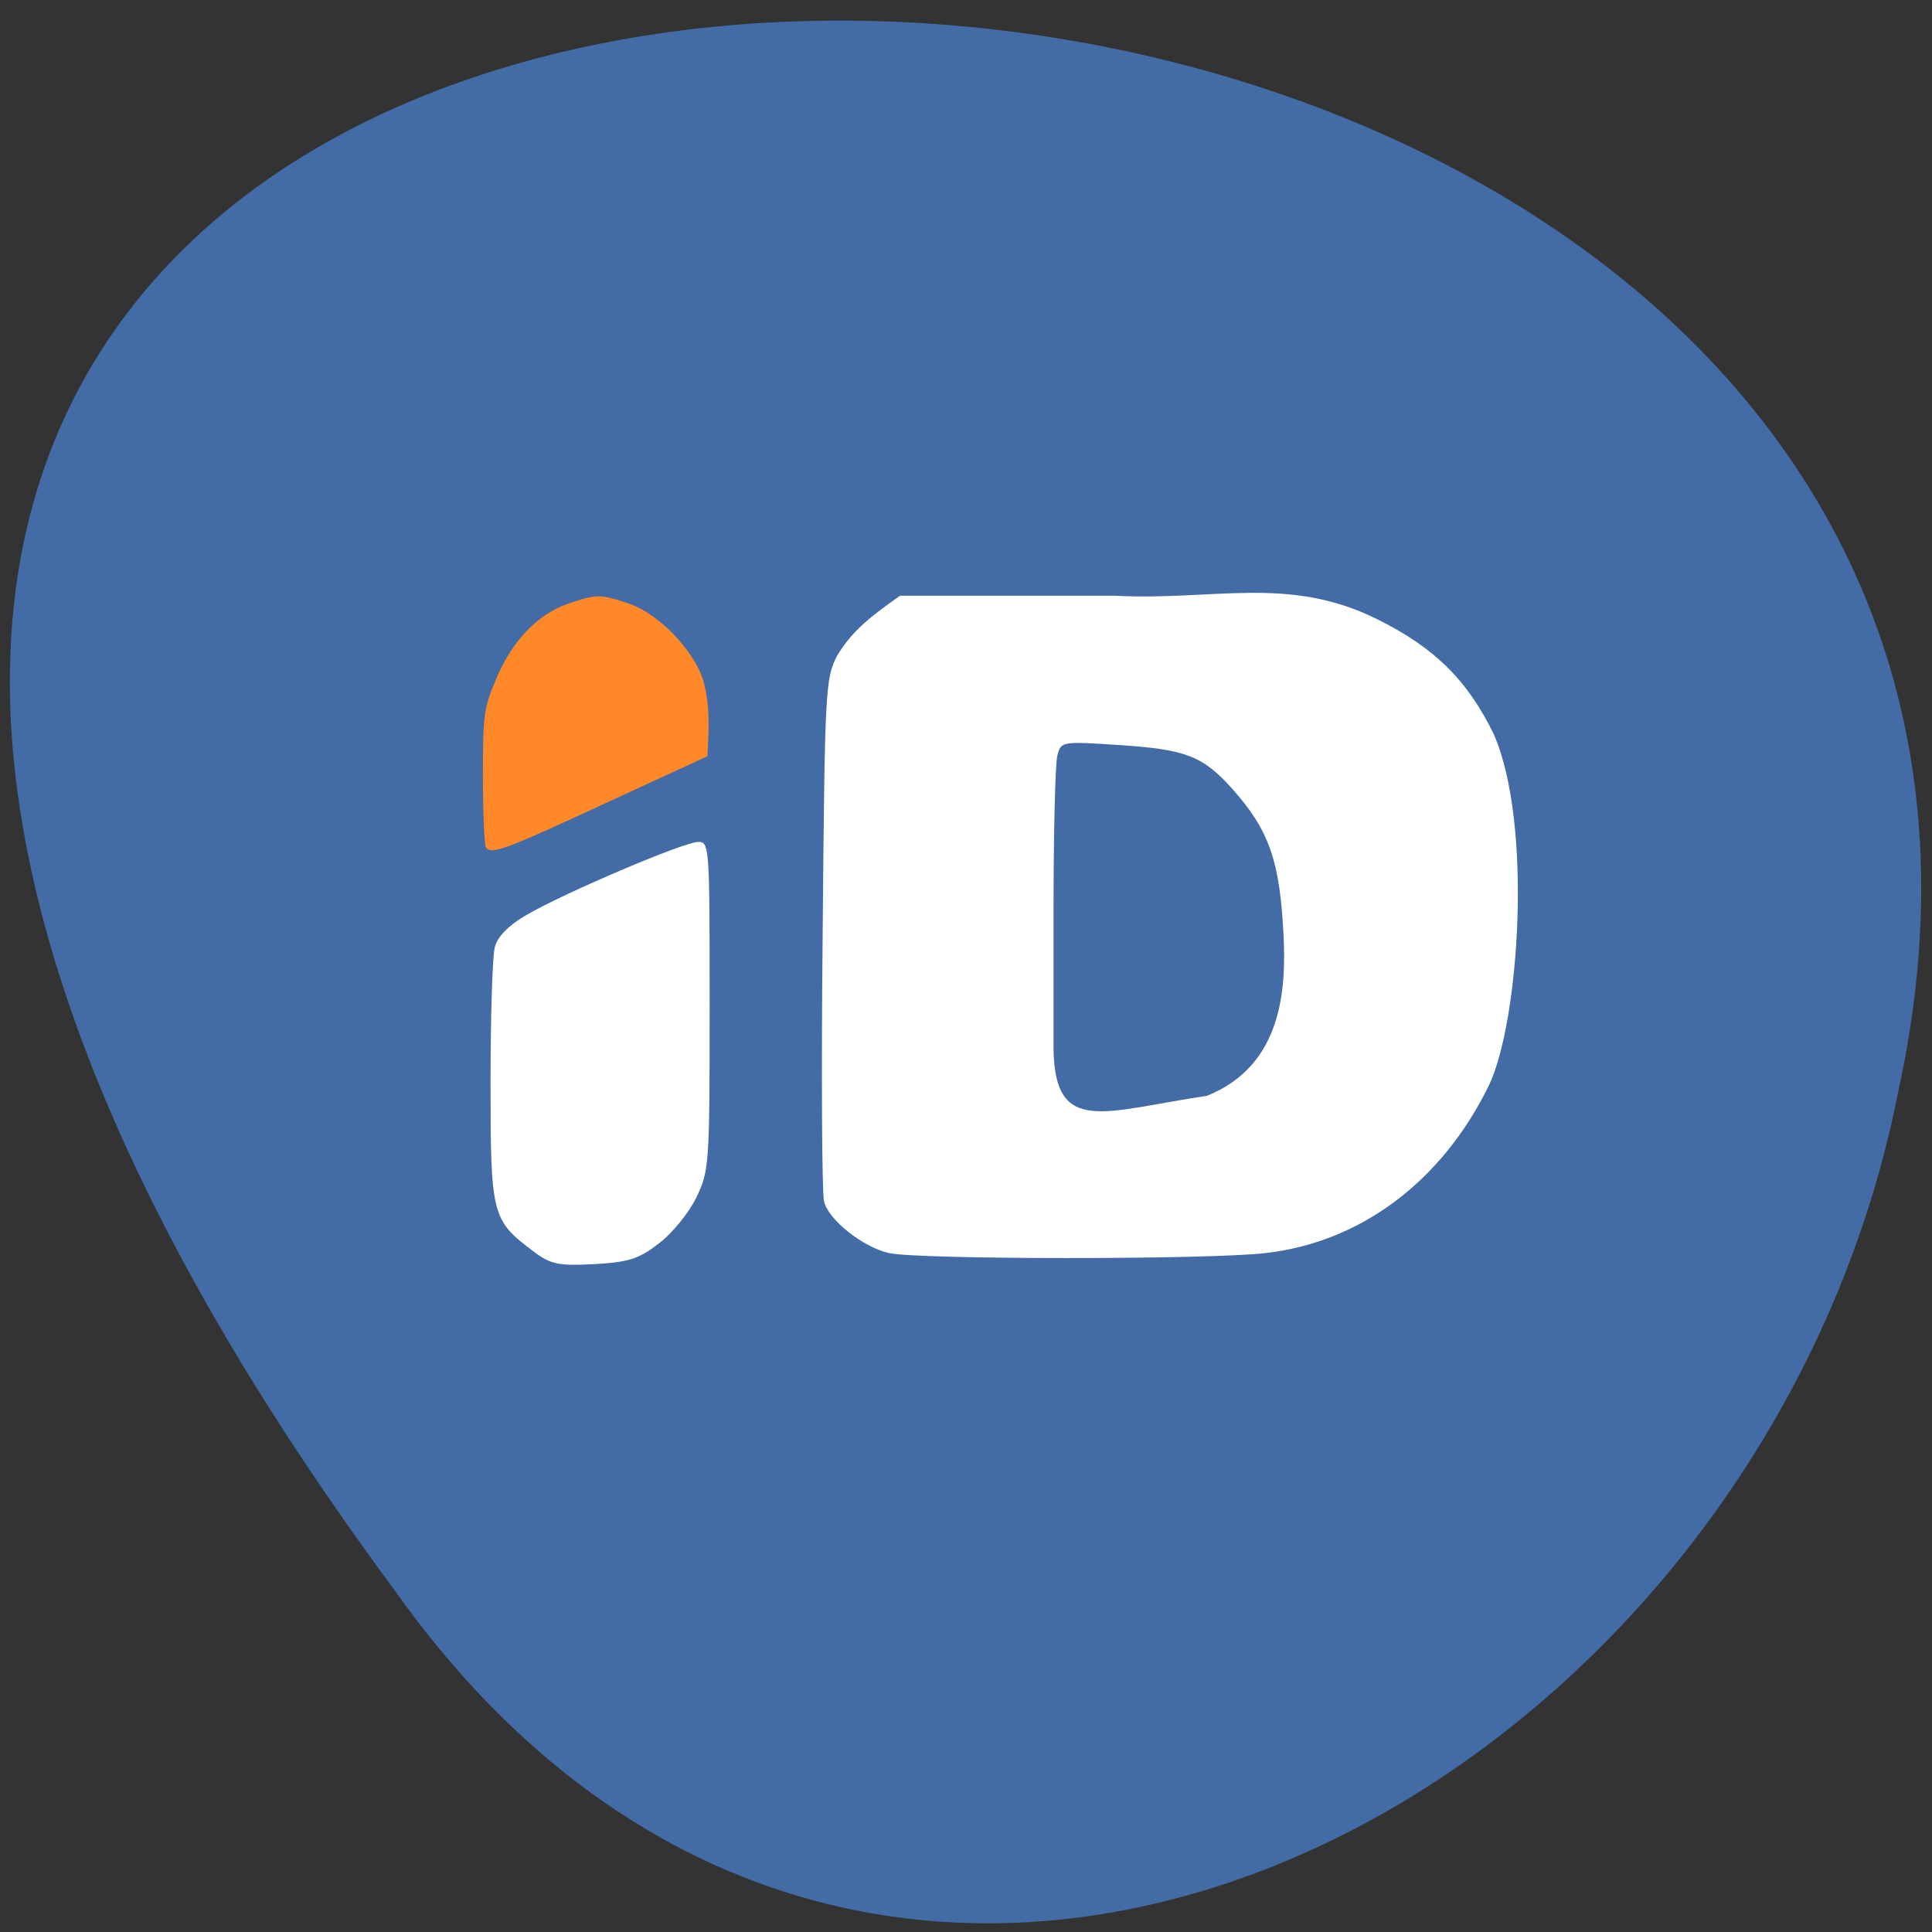 <svg xmlns="http://www.w3.org/2000/svg" viewBox="0 0 32 32"><rect x="0" y="0" width="32" height="32" fill="#333333" stroke="none"/><path d="m 6.516 26.313 c -24.543 -33.23 30.32 -32.996 24.93 -8.258 c -2.34 11.977 -16.953 19.547 -24.93 8.258" fill="#436ba6"/><path d="m 8.05 14.04 c -0.027 -0.031 -0.051 -0.555 -0.051 -1.16 c 0 -1.043 0.012 -1.137 0.211 -1.617 c 0.262 -0.637 0.691 -1.09 1.195 -1.262 c 0.48 -0.164 0.535 -0.164 1.02 0 c 0.484 0.168 1.051 0.75 1.219 1.254 c 0.125 0.445 0.094 0.816 0.074 1.27 l -1.695 0.781 c -1.66 0.77 -1.875 0.848 -1.973 0.734" fill="#ff8828"/><g fill="#fff"><path d="m 8.84 20.73 c -0.695 -0.52 -0.715 -0.594 -0.715 -2.797 c 0 -1.09 0.031 -2.098 0.07 -2.242 c 0.043 -0.176 0.223 -0.359 0.516 -0.531 c 0.617 -0.363 2.617 -1.215 2.852 -1.215 c 0.188 0 0.191 0.055 0.191 2.715 c 0 2.645 -0.008 2.727 -0.219 3.172 c -0.121 0.25 -0.398 0.594 -0.621 0.762 c -0.332 0.258 -0.504 0.313 -1.074 0.344 c -0.586 0.031 -0.719 0.004 -1 -0.207"/><path d="m 14.719 20.754 c -0.434 -0.102 -0.996 -0.551 -1.07 -0.852 c -0.035 -0.137 -0.047 -2.137 -0.023 -4.445 c 0.035 -4.02 0.043 -4.215 0.238 -4.594 c 0.266 -0.449 0.633 -0.703 1.043 -0.996 h 3.559 c 1.641 0.086 2.867 -0.34 4.332 0.383 c 0.957 0.469 1.512 1.02 1.945 1.914 c 0.648 1.488 0.418 4.758 -0.078 5.805 c -0.773 1.59 -2.117 2.602 -3.695 2.785 c -0.957 0.113 -5.789 0.109 -6.25 0 m 5.273 -2.605 c 1.266 -0.508 1.309 -1.805 1.266 -2.672 c -0.063 -1.227 -0.242 -1.73 -0.844 -2.406 c -0.492 -0.551 -0.77 -0.656 -1.863 -0.73 c -0.969 -0.063 -0.977 -0.063 -1.039 0.172 c -0.035 0.133 -0.063 1.285 -0.063 2.563 v 2.32 c 0.031 1.41 0.824 1.012 2.539 0.754"/></g></svg>